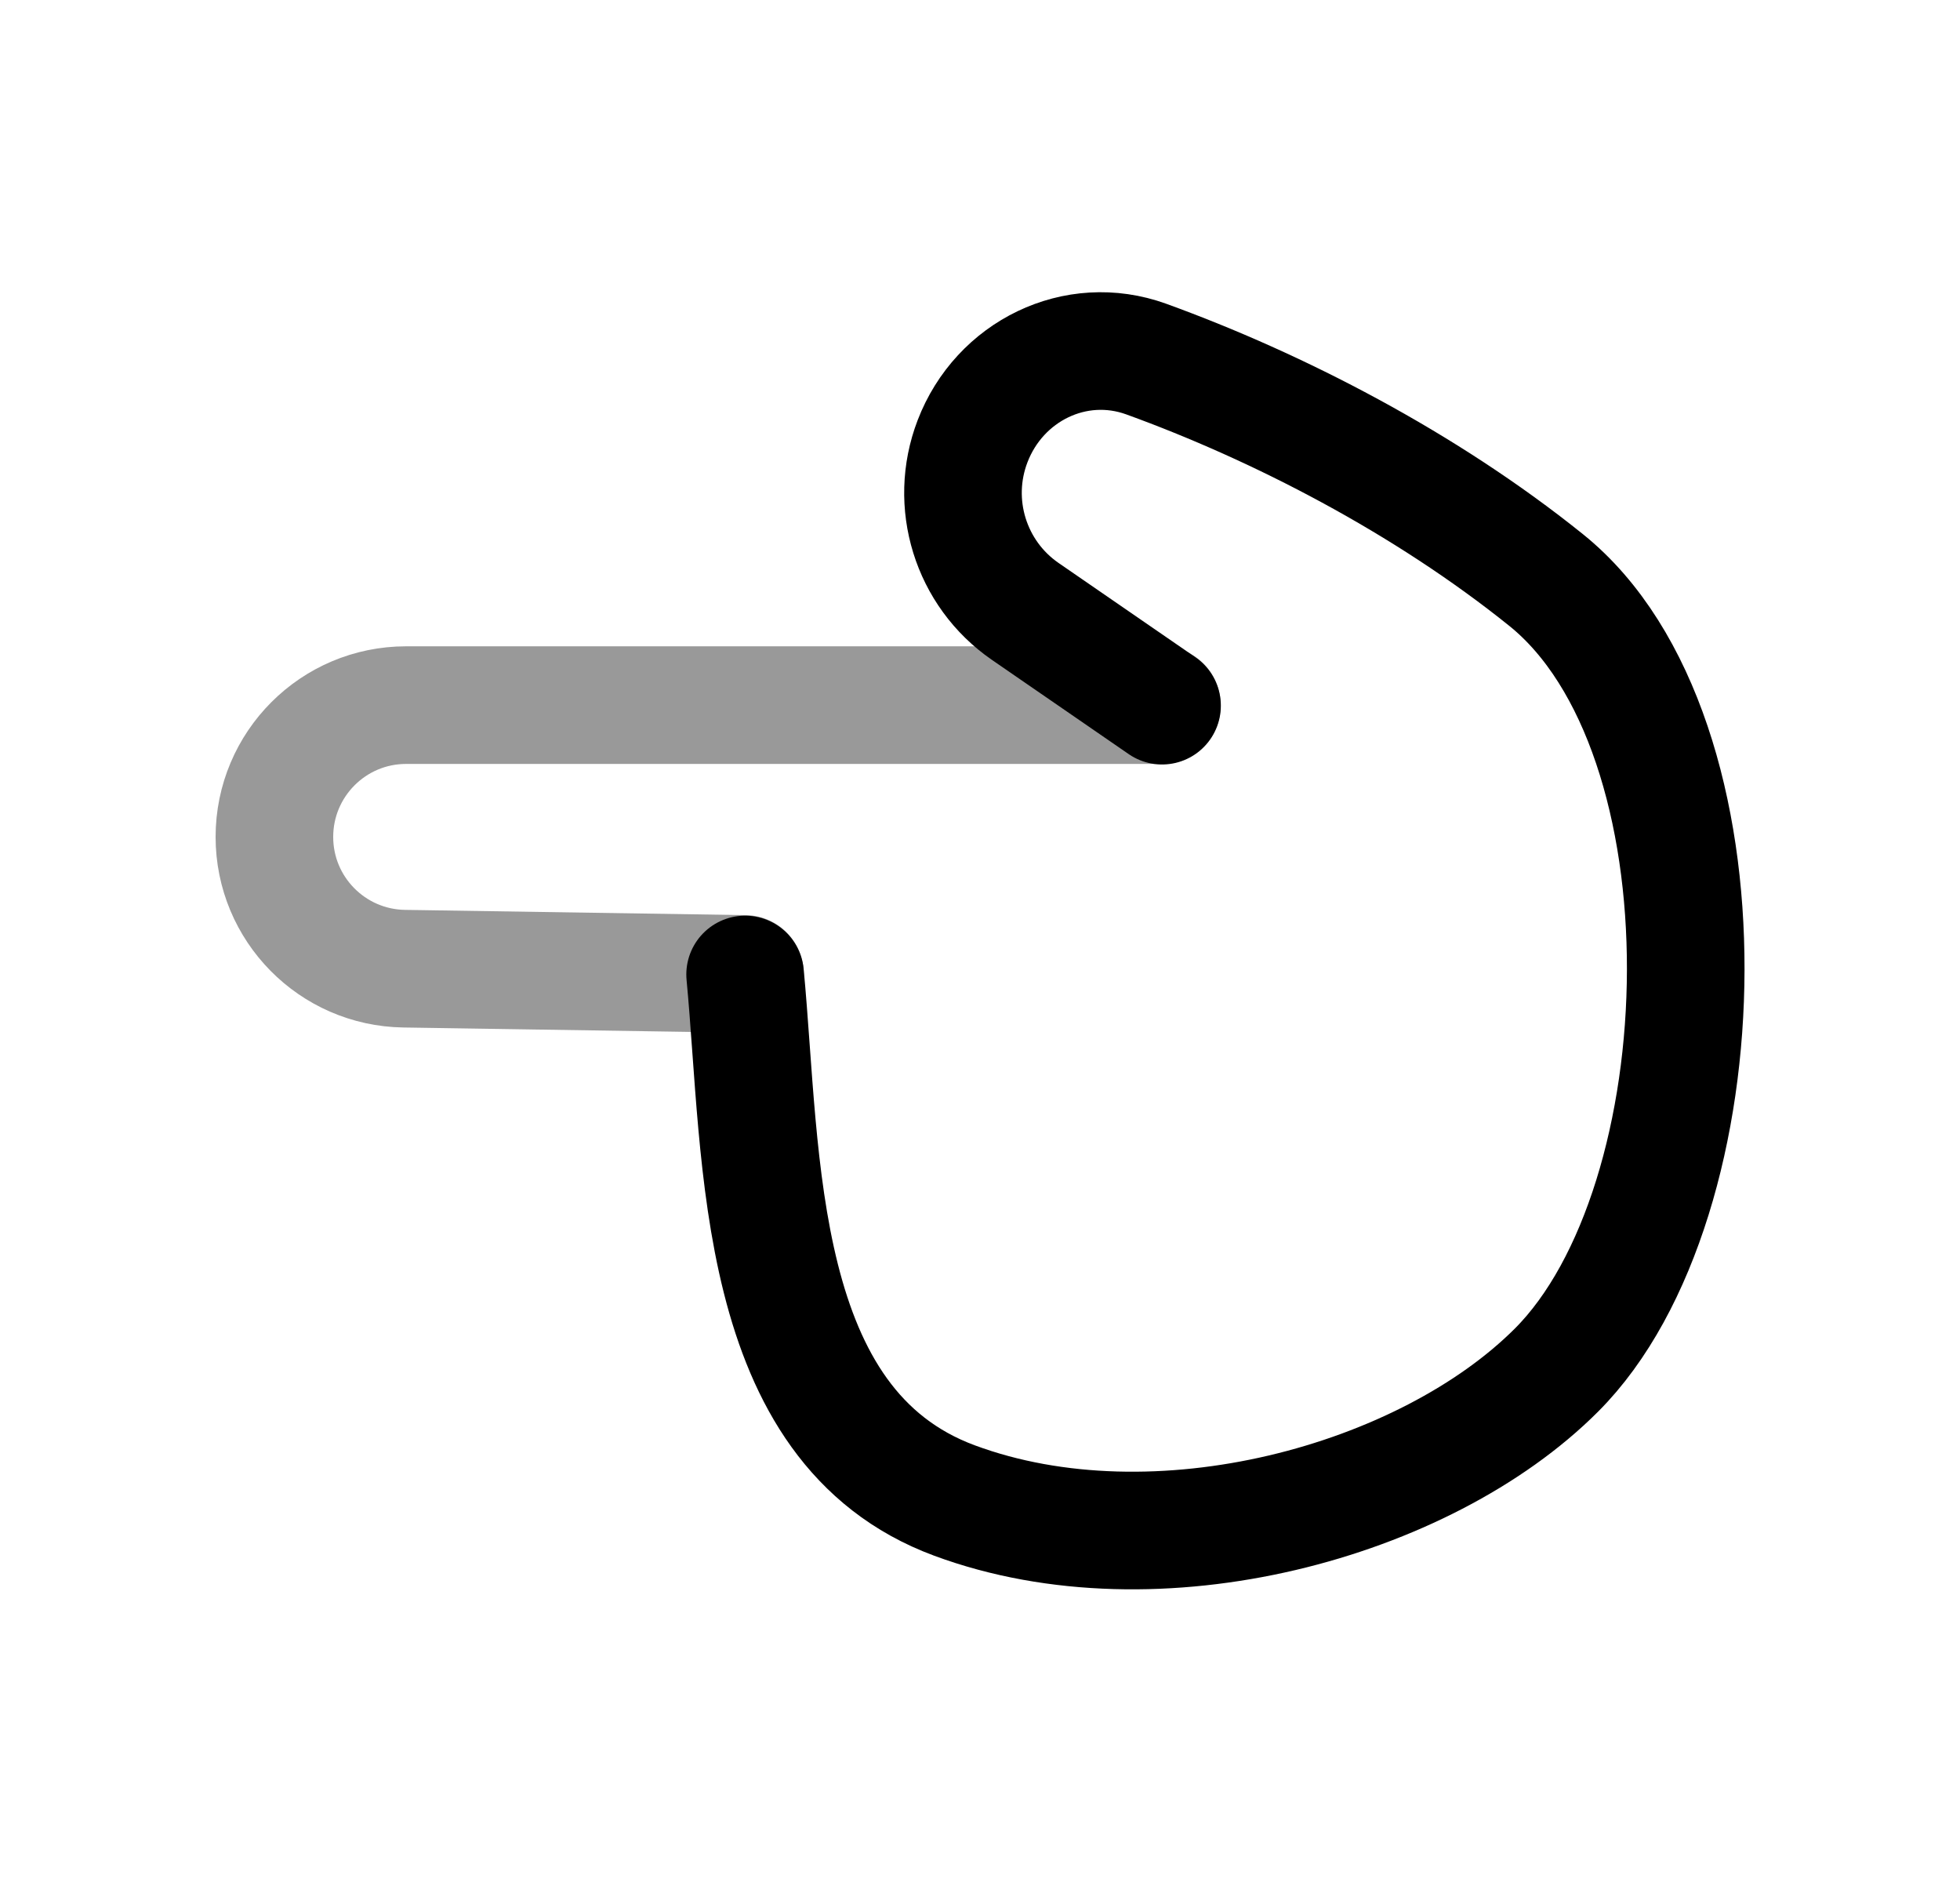 <svg width="25" height="24" viewBox="0 0 25 24" fill="none" xmlns="http://www.w3.org/2000/svg">
<path d="M9.504 12.427C9.728 14.779 9.607 18.184 12.174 19.135C14.757 20.092 18.175 19.15 19.852 17.473C21.992 15.333 22.155 9.354 19.72 7.396C18.175 6.154 16.3 5.188 14.62 4.579C13.719 4.253 12.748 4.732 12.405 5.627C12.101 6.419 12.379 7.316 13.077 7.797L14.822 8.999" stroke="black" stroke-width="1.5" stroke-linecap="round" stroke-linejoin="round"/>
<path opacity="0.4" d="M9.502 12.42L5.155 12.353C4.237 12.339 3.5 11.591 3.5 10.673C3.5 9.745 4.252 8.992 5.18 8.992L14.82 8.992" stroke="black" stroke-width="1.5" stroke-linecap="round" stroke-linejoin="round"/>
</svg>